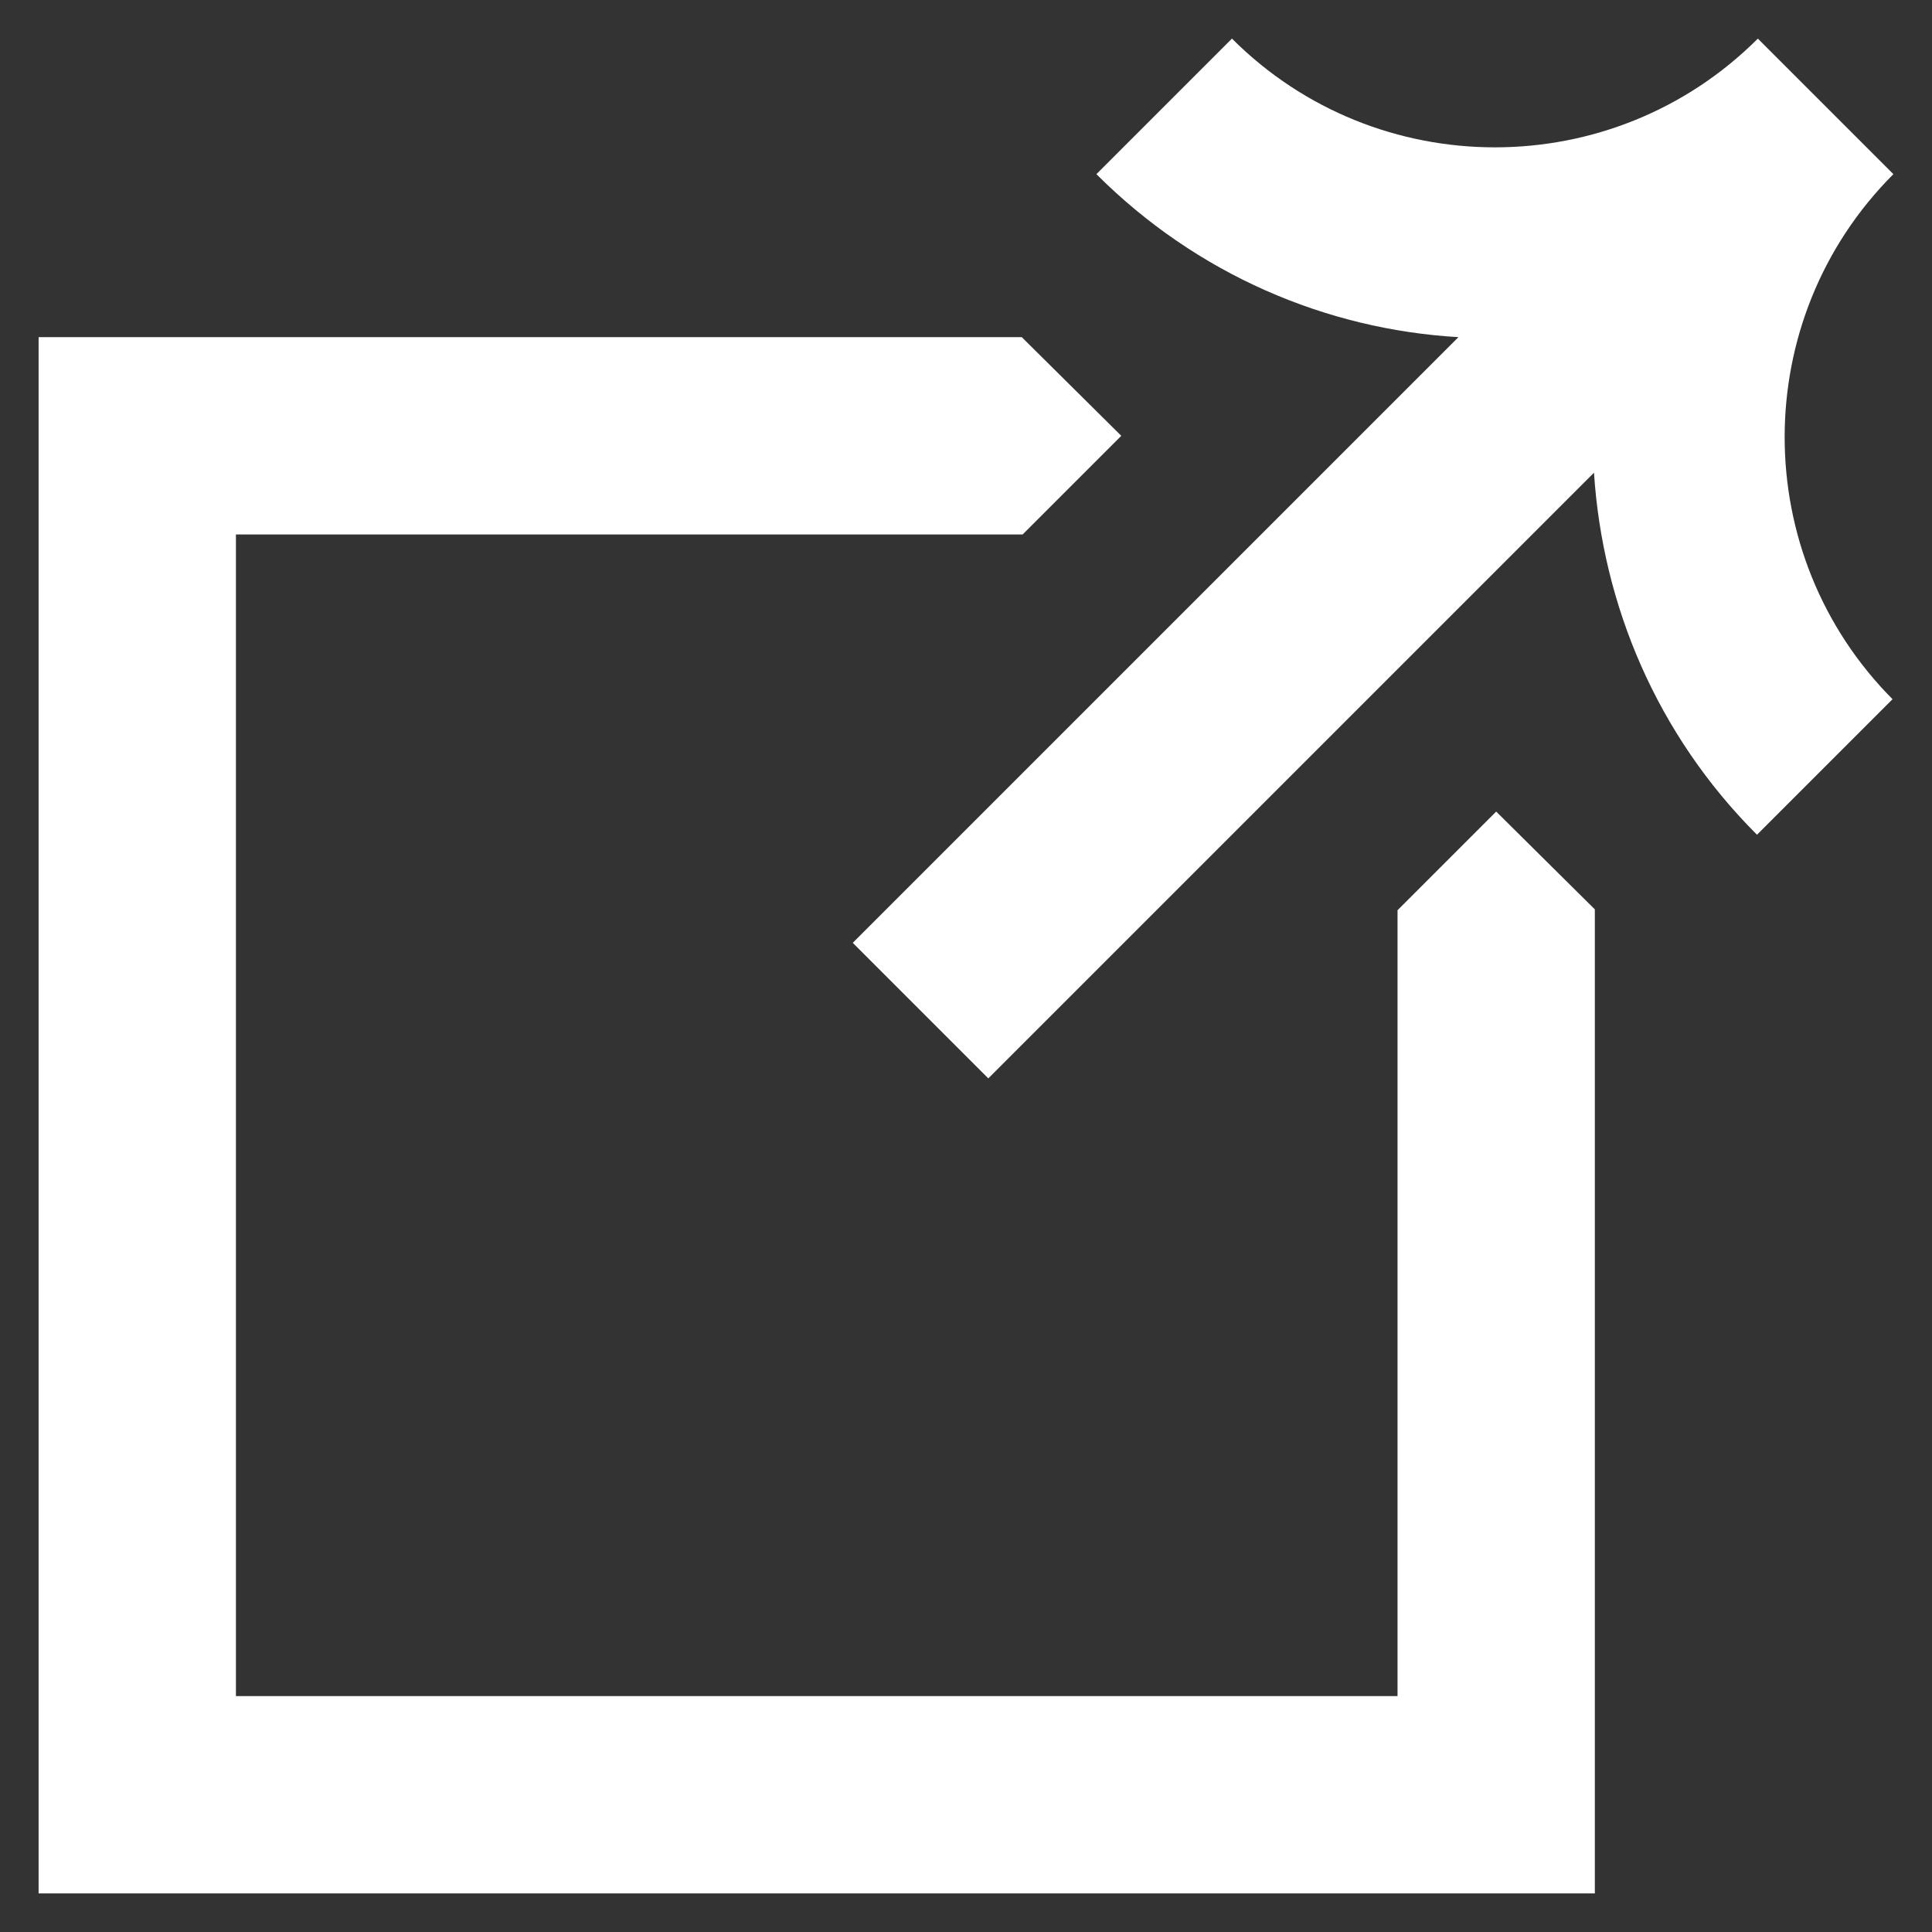 <?xml version="1.0" encoding="UTF-8"?>
<svg id="Capa_1" data-name="Capa 1" xmlns="http://www.w3.org/2000/svg" viewBox="0 0 22.52 22.52">
  <rect x="0" y="0" width="22.52" height="22.52" fill="#333333" stroke="none"/>
  <defs>
    <style>
      .cls-1 {
        fill: #fff;
      }
    </style>
  </defs>
  <path class="cls-1" d="m22.07,8.16c-1.69-1.69-1.69-4.44,0-6.13l-1.58-1.58c-1.69,1.69-4.44,1.69-6.13,0l-1.58,1.58c1.17,1.17,2.68,1.81,4.22,1.9l-7.06,7.06,1.58,1.58,7.06-7.06c.1,1.54.73,3.05,1.9,4.22l1.58-1.58Z"/>
  <path class="cls-1" d="m17.44,9.46l-1.15,1.15v9.16H2.75V6.23h9.17l1.15-1.15-1.16-1.15H.45v18.14h18.14v-11.47l-1.15-1.14Z"/>
</svg>